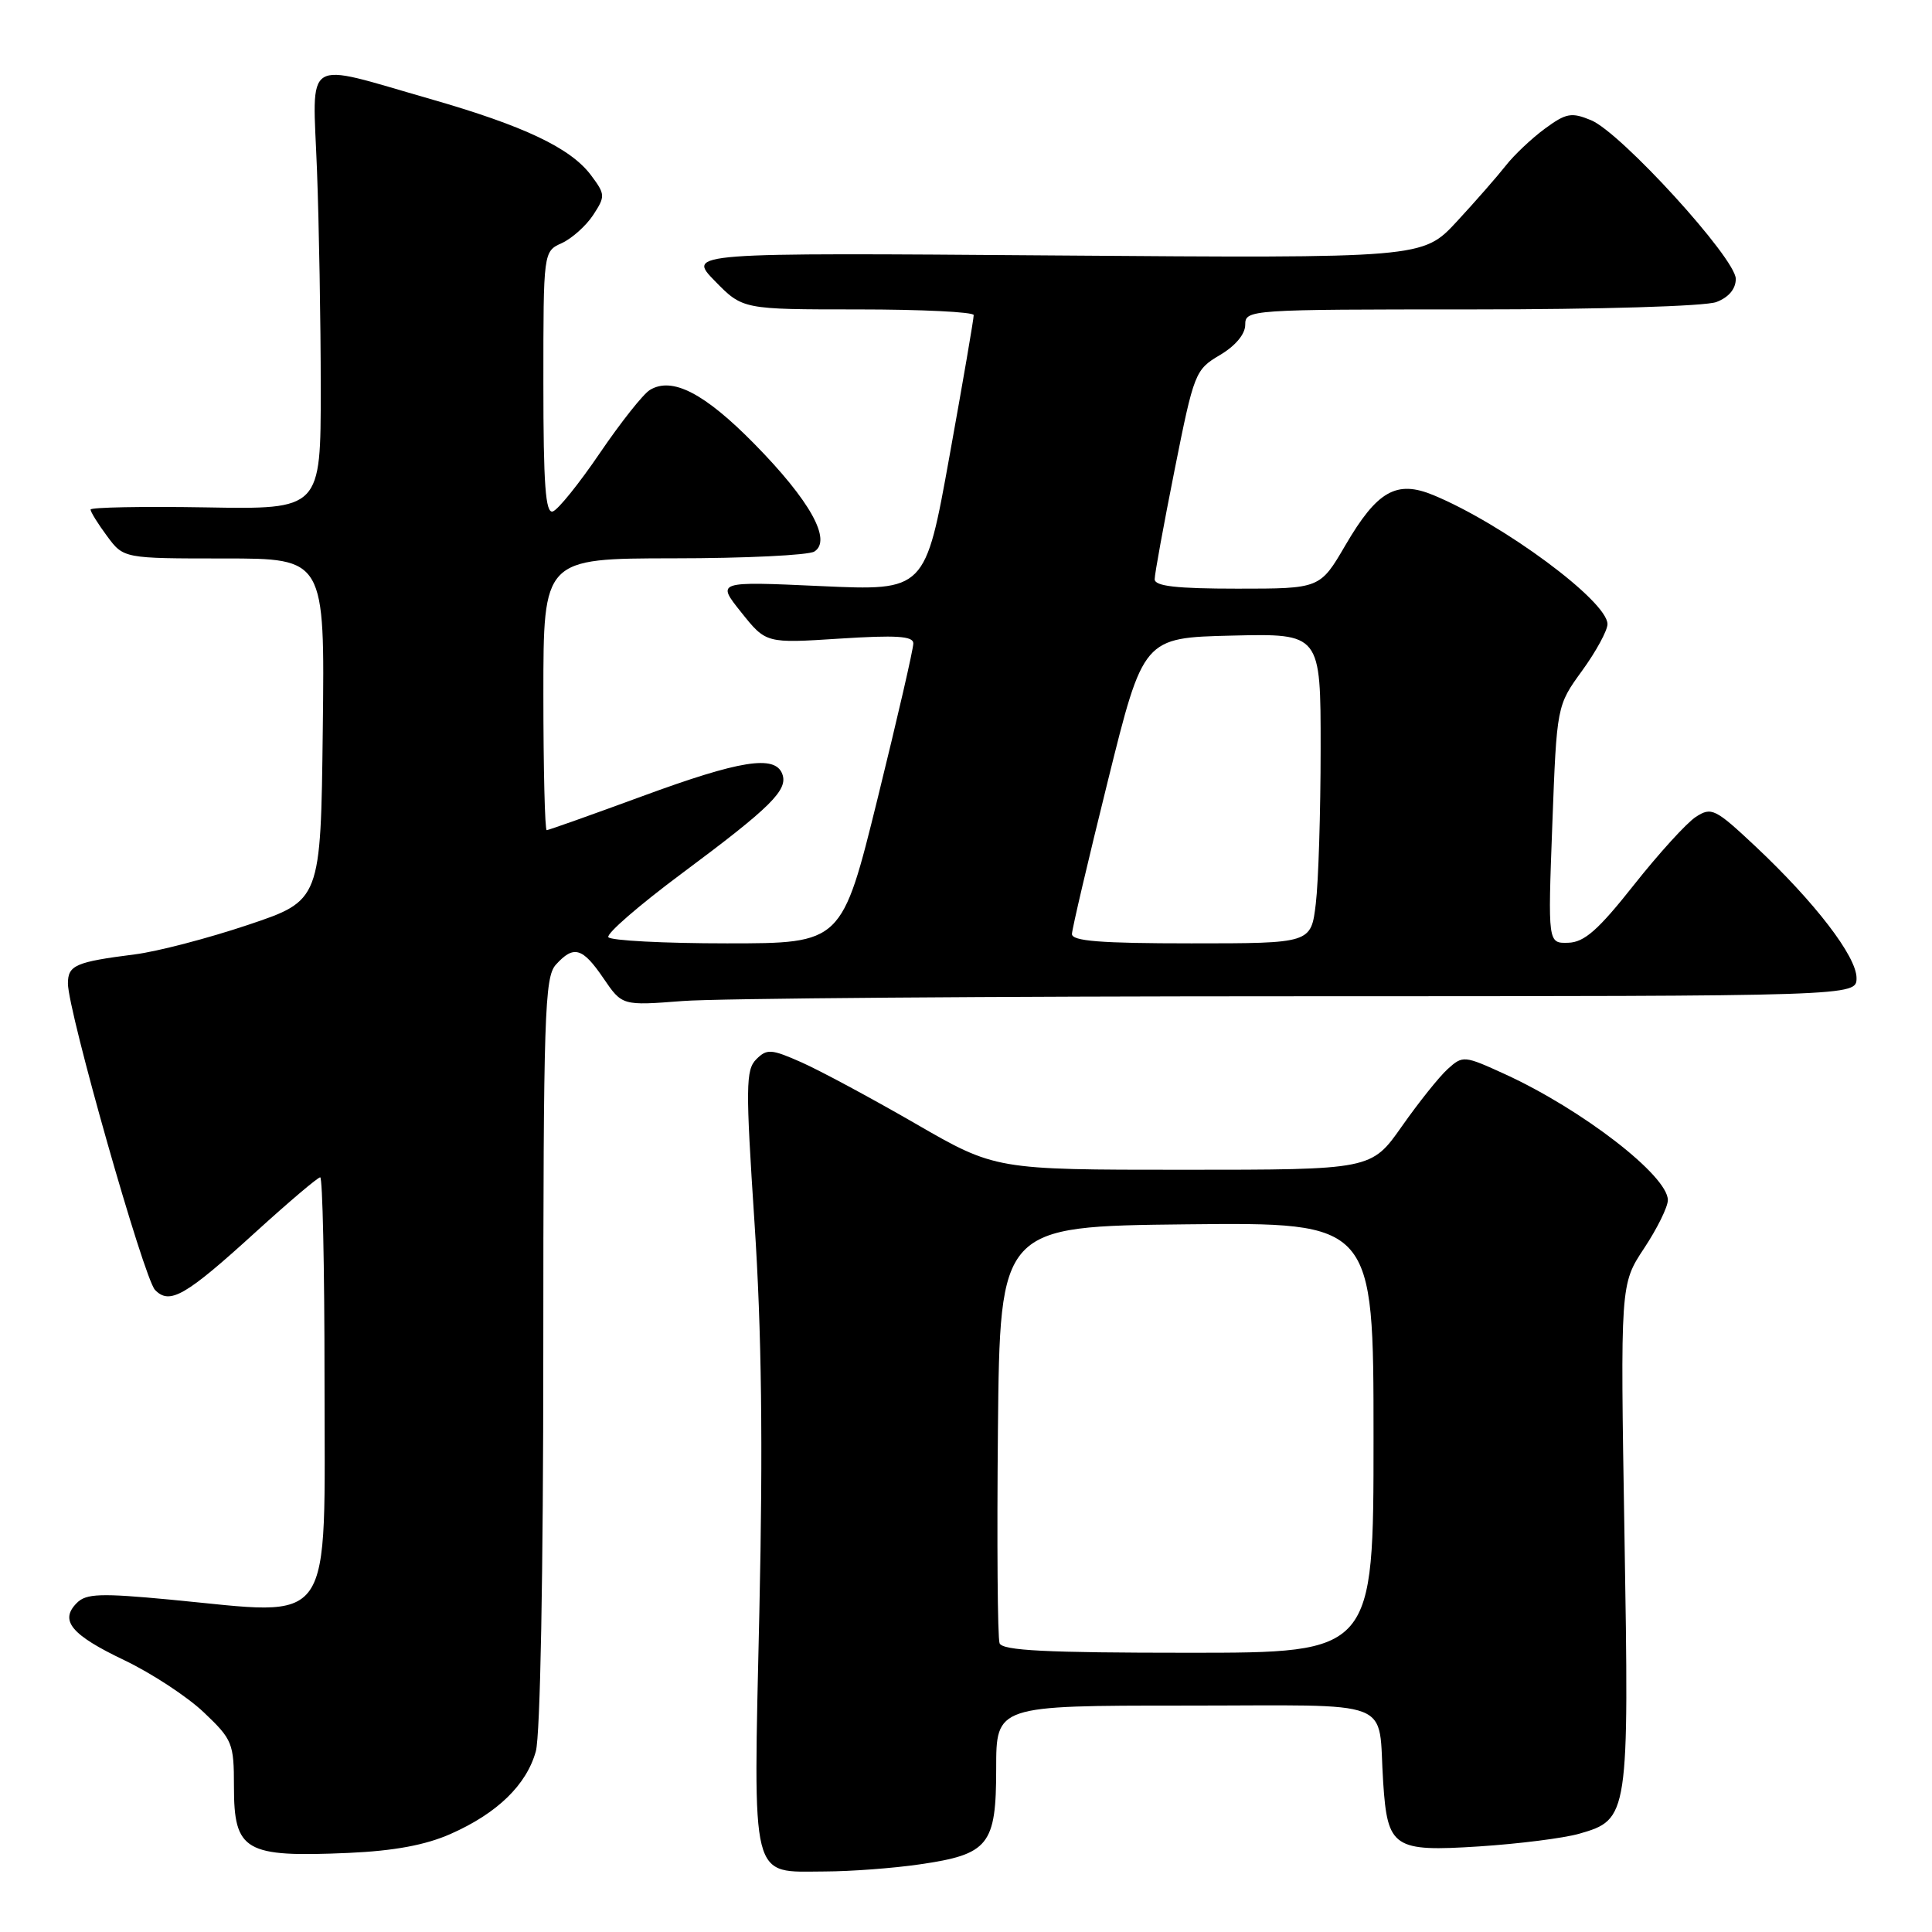 <?xml version="1.0" encoding="UTF-8" standalone="no"?>
<!DOCTYPE svg PUBLIC "-//W3C//DTD SVG 1.1//EN" "http://www.w3.org/Graphics/SVG/1.1/DTD/svg11.dtd" >
<svg xmlns="http://www.w3.org/2000/svg" xmlns:xlink="http://www.w3.org/1999/xlink" version="1.1" viewBox="0 0 256 256">
 <g >
 <path fill="currentColor"
d=" M 121.85 247.04 C 131.03 245.71 132.00 244.50 132.00 234.35 C 132.00 226.00 132.00 226.00 156.98 226.00 C 185.52 226.00 182.52 224.84 183.28 236.19 C 183.85 244.86 184.65 245.39 195.99 244.66 C 201.22 244.32 207.19 243.57 209.25 242.98 C 215.81 241.10 215.87 240.70 215.25 203.32 C 214.70 170.17 214.70 170.17 217.85 165.41 C 219.58 162.80 221.00 159.92 221.00 159.02 C 221.00 155.79 209.67 147.03 199.41 142.33 C 194.01 139.86 193.83 139.84 191.83 141.65 C 190.70 142.67 187.97 146.09 185.75 149.25 C 181.71 155.00 181.71 155.00 156.80 155.00 C 131.89 155.00 131.89 155.00 121.26 148.86 C 115.40 145.48 108.63 141.84 106.19 140.76 C 102.19 138.99 101.62 138.95 100.21 140.36 C 98.81 141.76 98.79 144.01 99.98 162.08 C 100.92 176.36 101.11 191.36 100.62 213.51 C 99.81 249.91 99.33 248.01 109.32 247.98 C 112.72 247.97 118.36 247.55 121.85 247.04 Z  M 59.70 243.01 C 65.88 240.28 69.76 236.52 71.00 232.06 C 71.59 229.94 71.99 208.54 71.99 179.08 C 72.00 134.50 72.16 129.48 73.65 127.83 C 76.02 125.21 77.18 125.54 79.97 129.64 C 82.44 133.26 82.44 133.26 90.47 132.64 C 94.89 132.29 131.69 132.01 172.25 132.01 C 246.00 132.00 246.00 132.00 246.00 129.59 C 246.00 126.73 240.50 119.57 232.61 112.15 C 227.27 107.14 226.78 106.90 224.71 108.24 C 223.49 109.03 219.80 113.09 216.50 117.26 C 211.77 123.24 209.93 124.86 207.80 124.92 C 205.10 125.00 205.10 125.00 205.69 109.25 C 206.28 93.50 206.28 93.50 209.64 88.87 C 211.49 86.32 213.00 83.54 213.00 82.70 C 213.00 79.67 199.22 69.46 189.94 65.61 C 185.04 63.58 182.48 65.04 178.27 72.25 C 174.91 78.00 174.91 78.00 163.96 78.00 C 155.86 78.00 153.00 77.67 153.00 76.75 C 153.00 76.06 154.19 69.55 155.64 62.27 C 158.21 49.39 158.37 48.98 161.64 47.05 C 163.70 45.83 165.00 44.28 165.00 43.03 C 165.00 41.03 165.50 41.00 194.93 41.00 C 211.96 41.00 225.98 40.58 227.43 40.02 C 229.07 39.40 230.00 38.28 230.00 36.95 C 230.00 34.25 214.79 17.57 210.83 15.93 C 208.22 14.85 207.52 14.98 204.69 17.06 C 202.94 18.35 200.61 20.55 199.52 21.95 C 198.42 23.35 195.50 26.69 193.03 29.36 C 188.52 34.22 188.52 34.22 139.79 33.85 C 91.06 33.48 91.06 33.48 94.73 37.24 C 98.41 41.00 98.41 41.00 113.70 41.00 C 122.12 41.00 129.01 41.34 129.02 41.75 C 129.04 42.16 127.60 50.55 125.82 60.40 C 122.60 78.29 122.60 78.29 108.76 77.66 C 94.93 77.03 94.93 77.03 98.22 81.14 C 101.50 85.25 101.50 85.25 111.25 84.62 C 118.73 84.14 121.01 84.28 121.02 85.24 C 121.04 85.94 118.91 95.16 116.30 105.75 C 111.55 125.00 111.55 125.00 96.33 125.00 C 87.97 125.00 80.89 124.63 80.61 124.18 C 80.33 123.72 84.71 119.93 90.34 115.74 C 102.18 106.93 104.47 104.66 103.65 102.54 C 102.68 100.00 98.05 100.74 85.11 105.50 C 78.38 107.97 72.68 110.00 72.44 110.00 C 72.20 110.00 72.00 101.90 72.00 92.00 C 72.00 74.00 72.00 74.00 89.25 73.98 C 98.74 73.98 107.13 73.57 107.91 73.08 C 110.26 71.59 107.34 66.33 99.98 58.84 C 93.35 52.09 89.05 49.87 86.10 51.68 C 85.22 52.22 82.25 55.97 79.50 60.01 C 76.75 64.06 73.94 67.55 73.25 67.77 C 72.28 68.08 72.00 64.23 72.00 50.74 C 72.00 33.32 72.00 33.32 74.45 32.21 C 75.79 31.59 77.66 29.92 78.60 28.49 C 80.22 26.01 80.21 25.76 78.32 23.23 C 75.62 19.61 69.44 16.68 57.00 13.11 C 39.94 8.22 41.42 7.29 42.00 22.50 C 42.27 29.65 42.50 42.70 42.50 51.50 C 42.50 67.50 42.50 67.50 27.25 67.23 C 18.86 67.09 12.00 67.22 12.00 67.52 C 12.00 67.83 12.98 69.41 14.19 71.04 C 16.38 74.00 16.38 74.00 29.71 74.00 C 43.04 74.00 43.04 74.00 42.77 96.66 C 42.50 119.32 42.50 119.32 32.87 122.55 C 27.57 124.33 20.82 126.09 17.87 126.46 C 10.00 127.46 9.00 127.90 9.00 130.32 C 9.00 133.96 19.07 169.40 20.54 170.92 C 22.48 172.93 24.55 171.75 33.88 163.25 C 38.27 159.26 42.11 156.00 42.43 156.00 C 42.74 156.00 43.00 167.93 43.00 182.50 C 43.00 216.37 44.61 214.05 22.57 211.96 C 13.35 211.09 11.42 211.15 10.19 212.39 C 7.85 214.72 9.42 216.62 16.46 219.98 C 20.08 221.71 24.84 224.83 27.02 226.91 C 30.80 230.50 31.00 230.99 31.00 236.72 C 31.00 245.30 32.43 246.12 46.20 245.52 C 52.22 245.25 56.38 244.48 59.70 243.01 Z  M 132.45 217.74 C 132.18 217.04 132.09 204.33 132.23 189.49 C 132.50 162.50 132.50 162.50 157.25 162.23 C 182.00 161.97 182.00 161.97 182.00 190.48 C 182.00 219.00 182.00 219.00 157.47 219.00 C 138.61 219.00 132.82 218.71 132.45 217.74 Z  M 142.04 123.75 C 142.06 123.06 144.20 113.95 146.79 103.50 C 151.50 84.50 151.50 84.50 163.25 84.22 C 175.00 83.94 175.00 83.94 174.99 99.22 C 174.99 107.62 174.70 116.86 174.35 119.75 C 173.72 125.00 173.72 125.00 157.86 125.00 C 145.82 125.00 142.01 124.70 142.04 123.75 Z "/>
</g>
</svg>